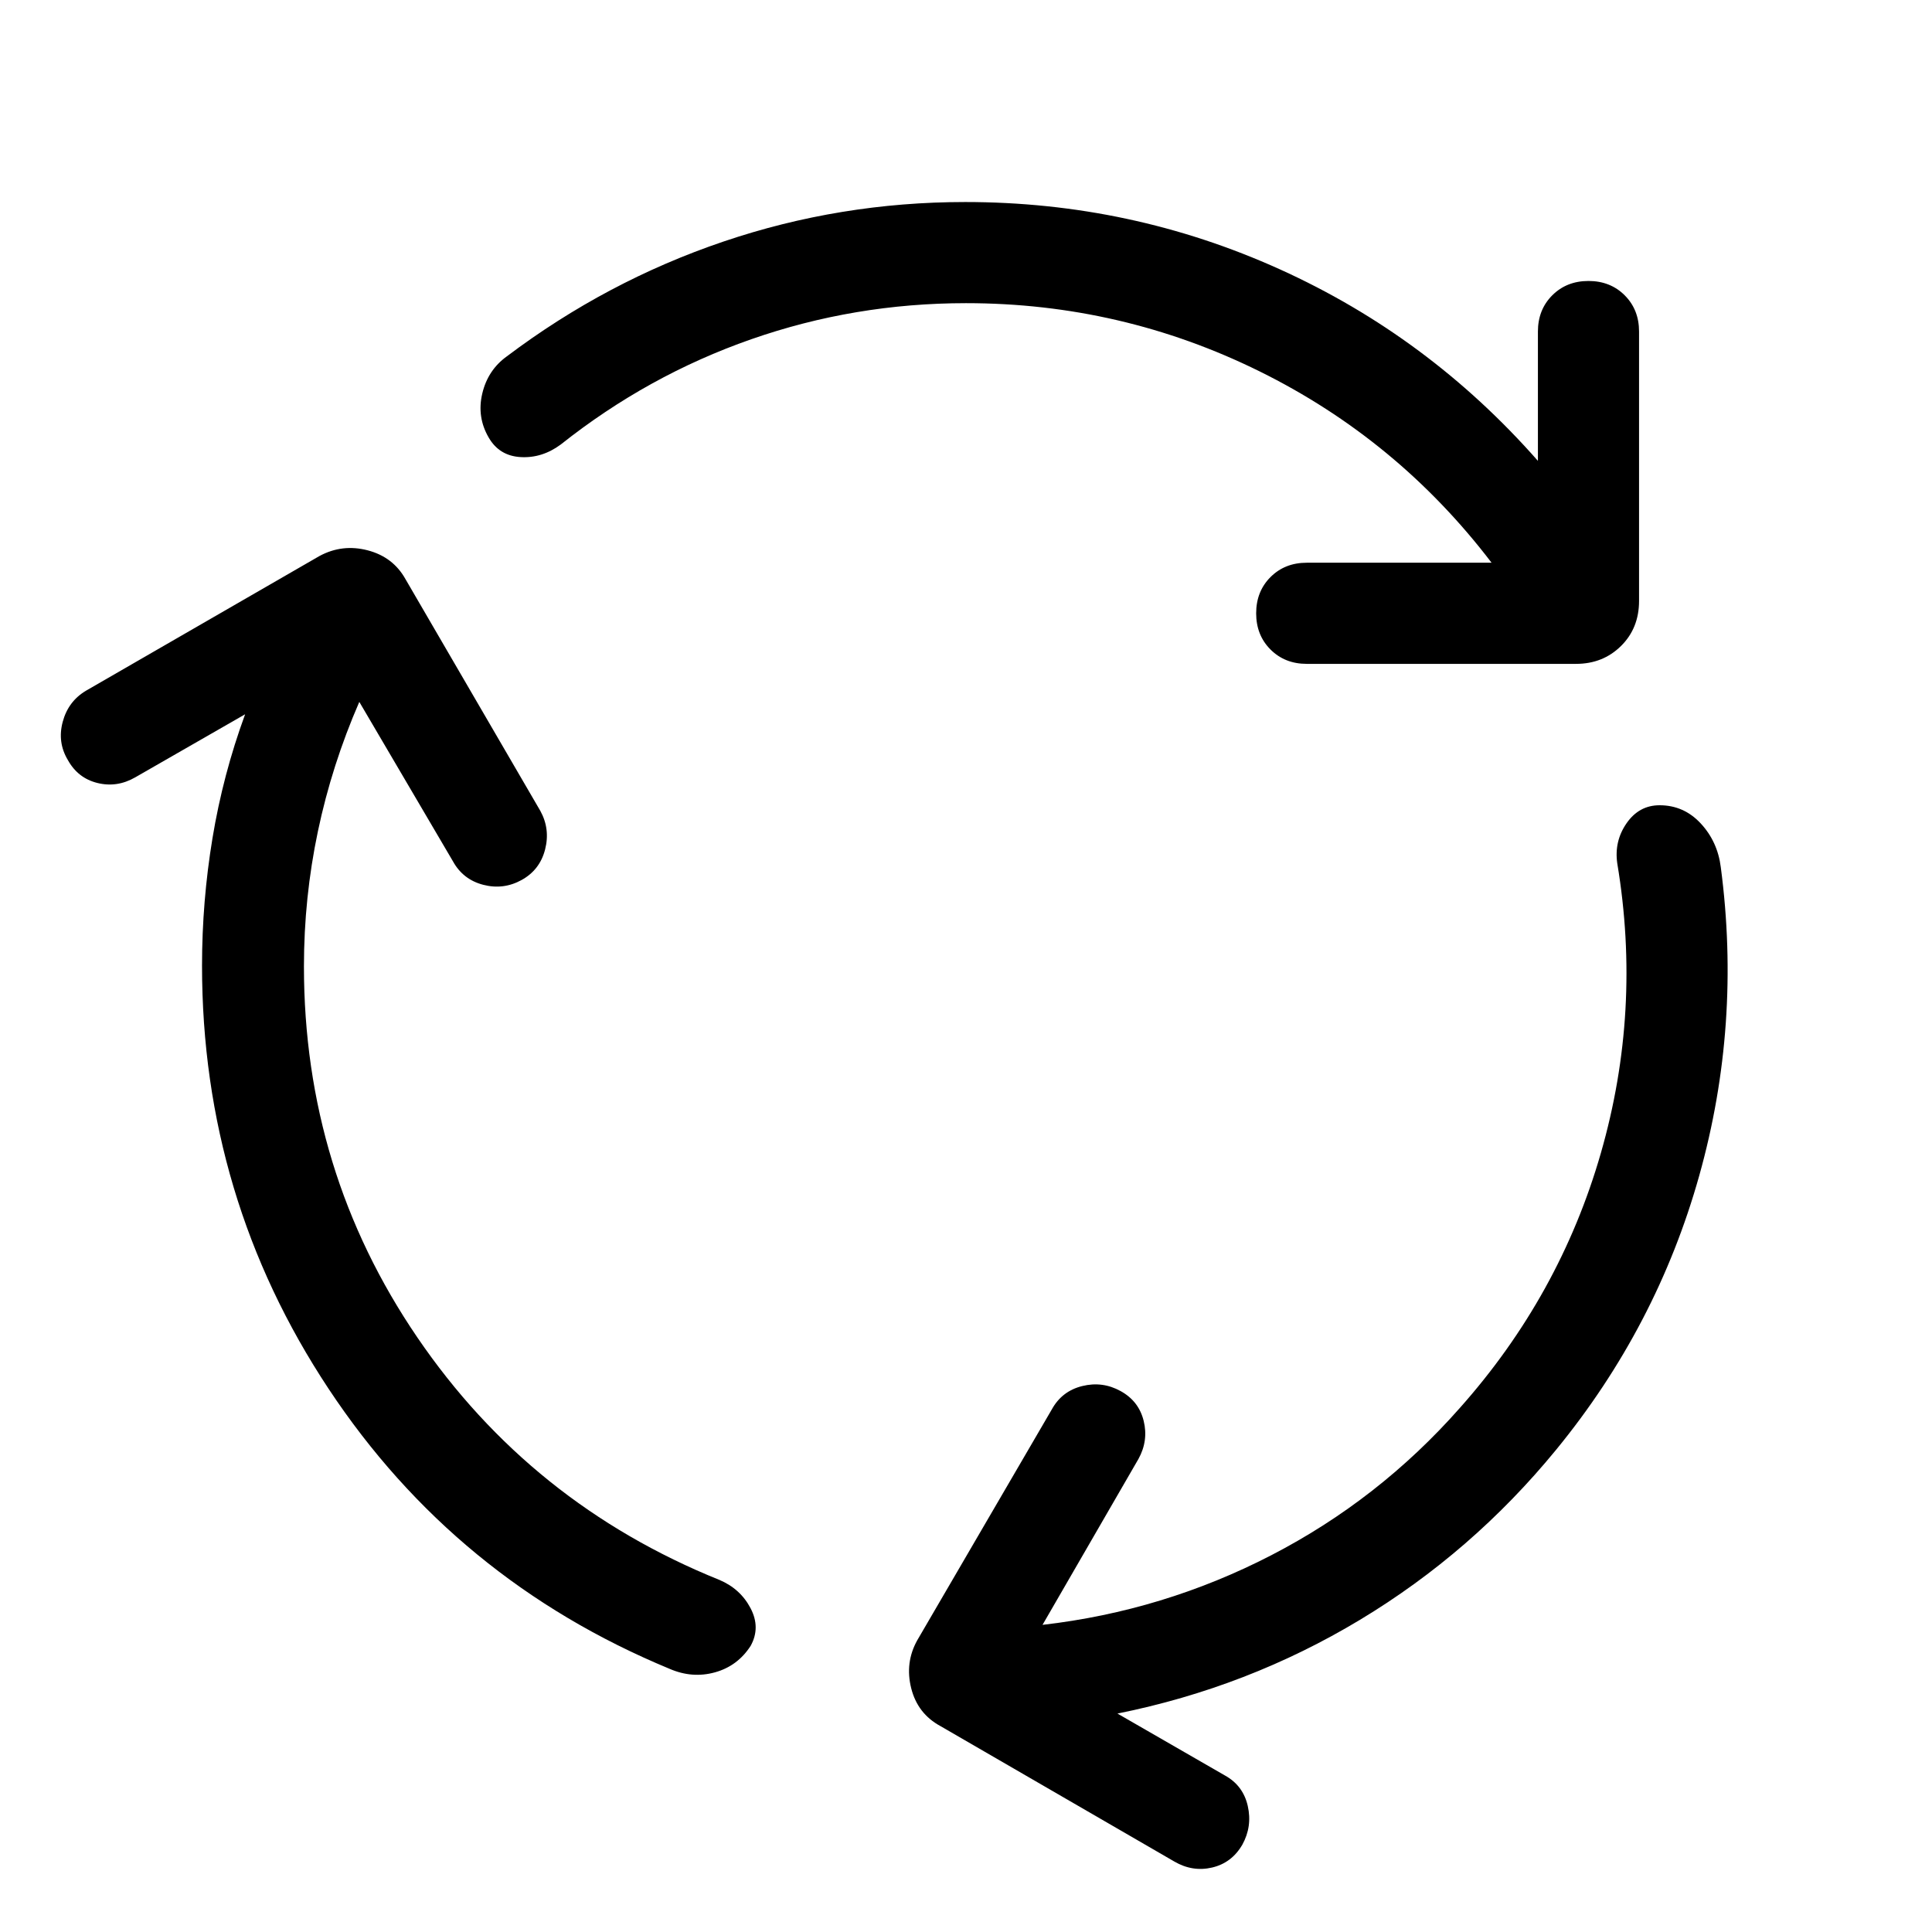 <svg xmlns="http://www.w3.org/2000/svg" height="40" viewBox="0 -960 960 960" width="40"><path d="M151.026-479.795q0 101.667 56.334 184.334 56.333 82.667 150.18 120.539 10.359 4.41 15.41 14.038 5.052 9.628.052 18.679-6.462 10.051-17.744 13.179-11.281 3.128-22.537-1.744-106.514-44.102-169.424-139.115-62.911-95.012-62.911-210.295 0-31.923 5.205-63.397 5.206-31.475 16.206-61.501l-54.592 31.335q-9.051 5.205-18.782 2.807-9.73-2.397-14.73-11.448-5.256-8.795-2.525-18.961 2.73-10.166 11.525-15.423l115.999-66.922q11.359-6.154 24.026-2.847 12.666 3.308 18.82 14.411l66.923 114.999q5 9.051 2.397 19.218-2.602 10.166-11.653 15.166t-19.089 2.397q-10.038-2.602-15.038-11.653l-46.539-79.232q-13.642 31.333-20.577 64.32-6.936 32.988-6.936 67.116ZM480-809.359q-55.385 0-106.732 17.936-51.346 17.936-94.629 52.296-9.256 6.846-19.884 6.256-10.627-.589-15.884-9.64-6-10.257-3.23-21.949 2.769-11.692 12.23-18.486 49.538-37.334 107.539-57.001 58-19.667 120.205-19.667 82.411 0 156.334 33.436t128.23 95.18v-64.259q0-10.872 7.128-18t18-7.128q10.871 0 17.999 7.128 7.128 7.128 7.128 18v133.846q0 13.564-8.987 22.422-8.987 8.859-22.295 8.859H649.307q-10.872 0-18-7.128t-7.128-17.999q0-10.872 7.128-18t18-7.128h91.847q-46.692-61.205-115.282-95.089-68.59-33.885-145.872-33.885Zm245.333 549.026q49.744-55.873 70.116-126.668 20.372-70.796 8.166-143.976-1.59-10.999 4.615-19.948 6.205-8.948 16.41-8.948 12.051 0 20.435 9.025 8.385 9.025 9.975 21.743 10.333 78.231-10.718 153.309-21.051 75.077-71.129 136.206-41.692 50.897-97.423 84.461-55.73 33.564-120.525 46.589l53.412 30.77q9.051 5 11.346 15.167 2.295 10.166-2.705 19.217-5.256 9.051-14.987 11.346-9.73 2.295-18.781-2.961L467.309-102.31q-11.358-6.154-14.538-18.82-3.179-12.667 2.974-23.769l66.923-114.82q5-9.051 15.064-11.551t19.115 2.5q9.051 5 11.448 14.833 2.398 9.833-2.602 18.884l-47.668 82.437q60.103-6.923 113.629-34.577 53.525-27.654 93.679-73.141Z"/></svg>